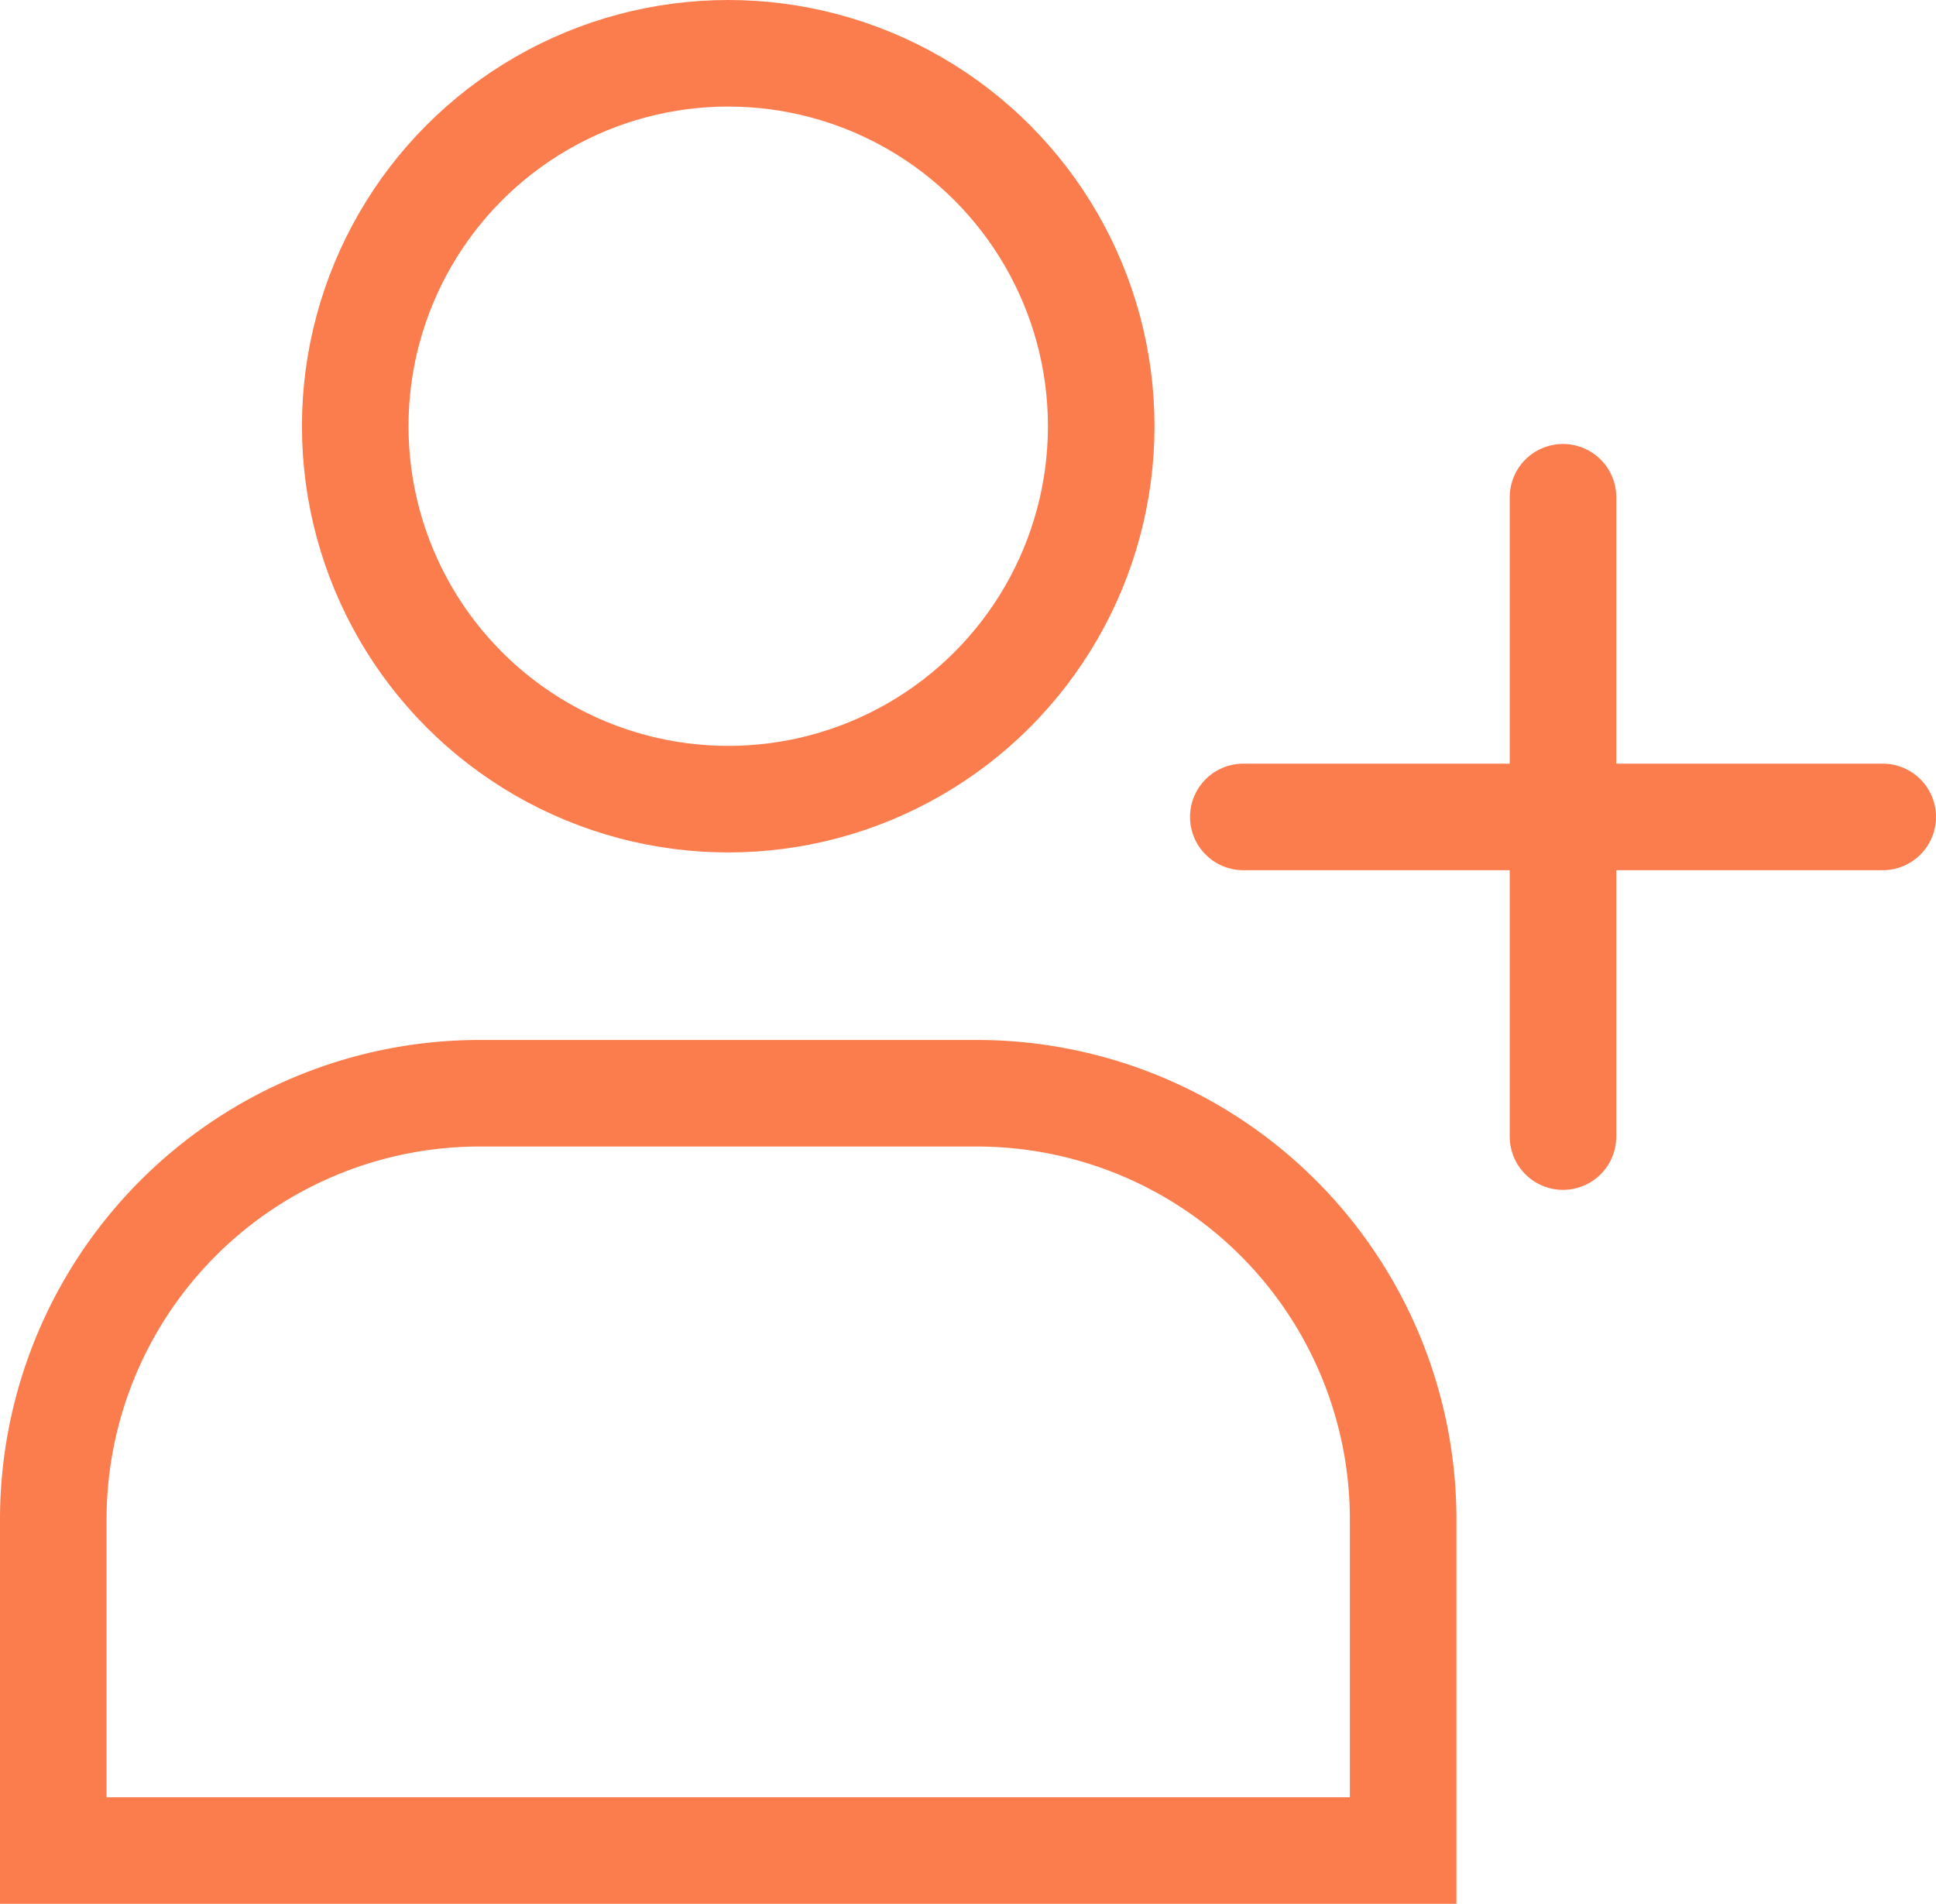 <svg id="Layer_1" data-name="Layer 1" xmlns="http://www.w3.org/2000/svg" viewBox="0 0 54.5 53.6"><defs><style>.cls-1,.cls-2,.cls-3{fill:none;stroke:#FB7D4E;stroke-width:3px;}.cls-1{stroke-miterlimit:10;}.cls-2,.cls-3{stroke-linejoin:round;}.cls-3{stroke-linecap:round;}</style></defs><title>add</title><path class="cls-1" d="M13.5,30.78h14a12,12,0,0,1,12,12V52.1a0,0,0,0,1,0,0H1.5a0,0,0,0,1,0,0V42.78A12,12,0,0,1,13.5,30.78Z"/><circle class="cls-2" cx="20.5" cy="12" r="10.5"/><line class="cls-3" x1="44" y1="14" x2="44" y2="32"/><line class="cls-3" x1="35" y1="23" x2="53" y2="23"/></svg>